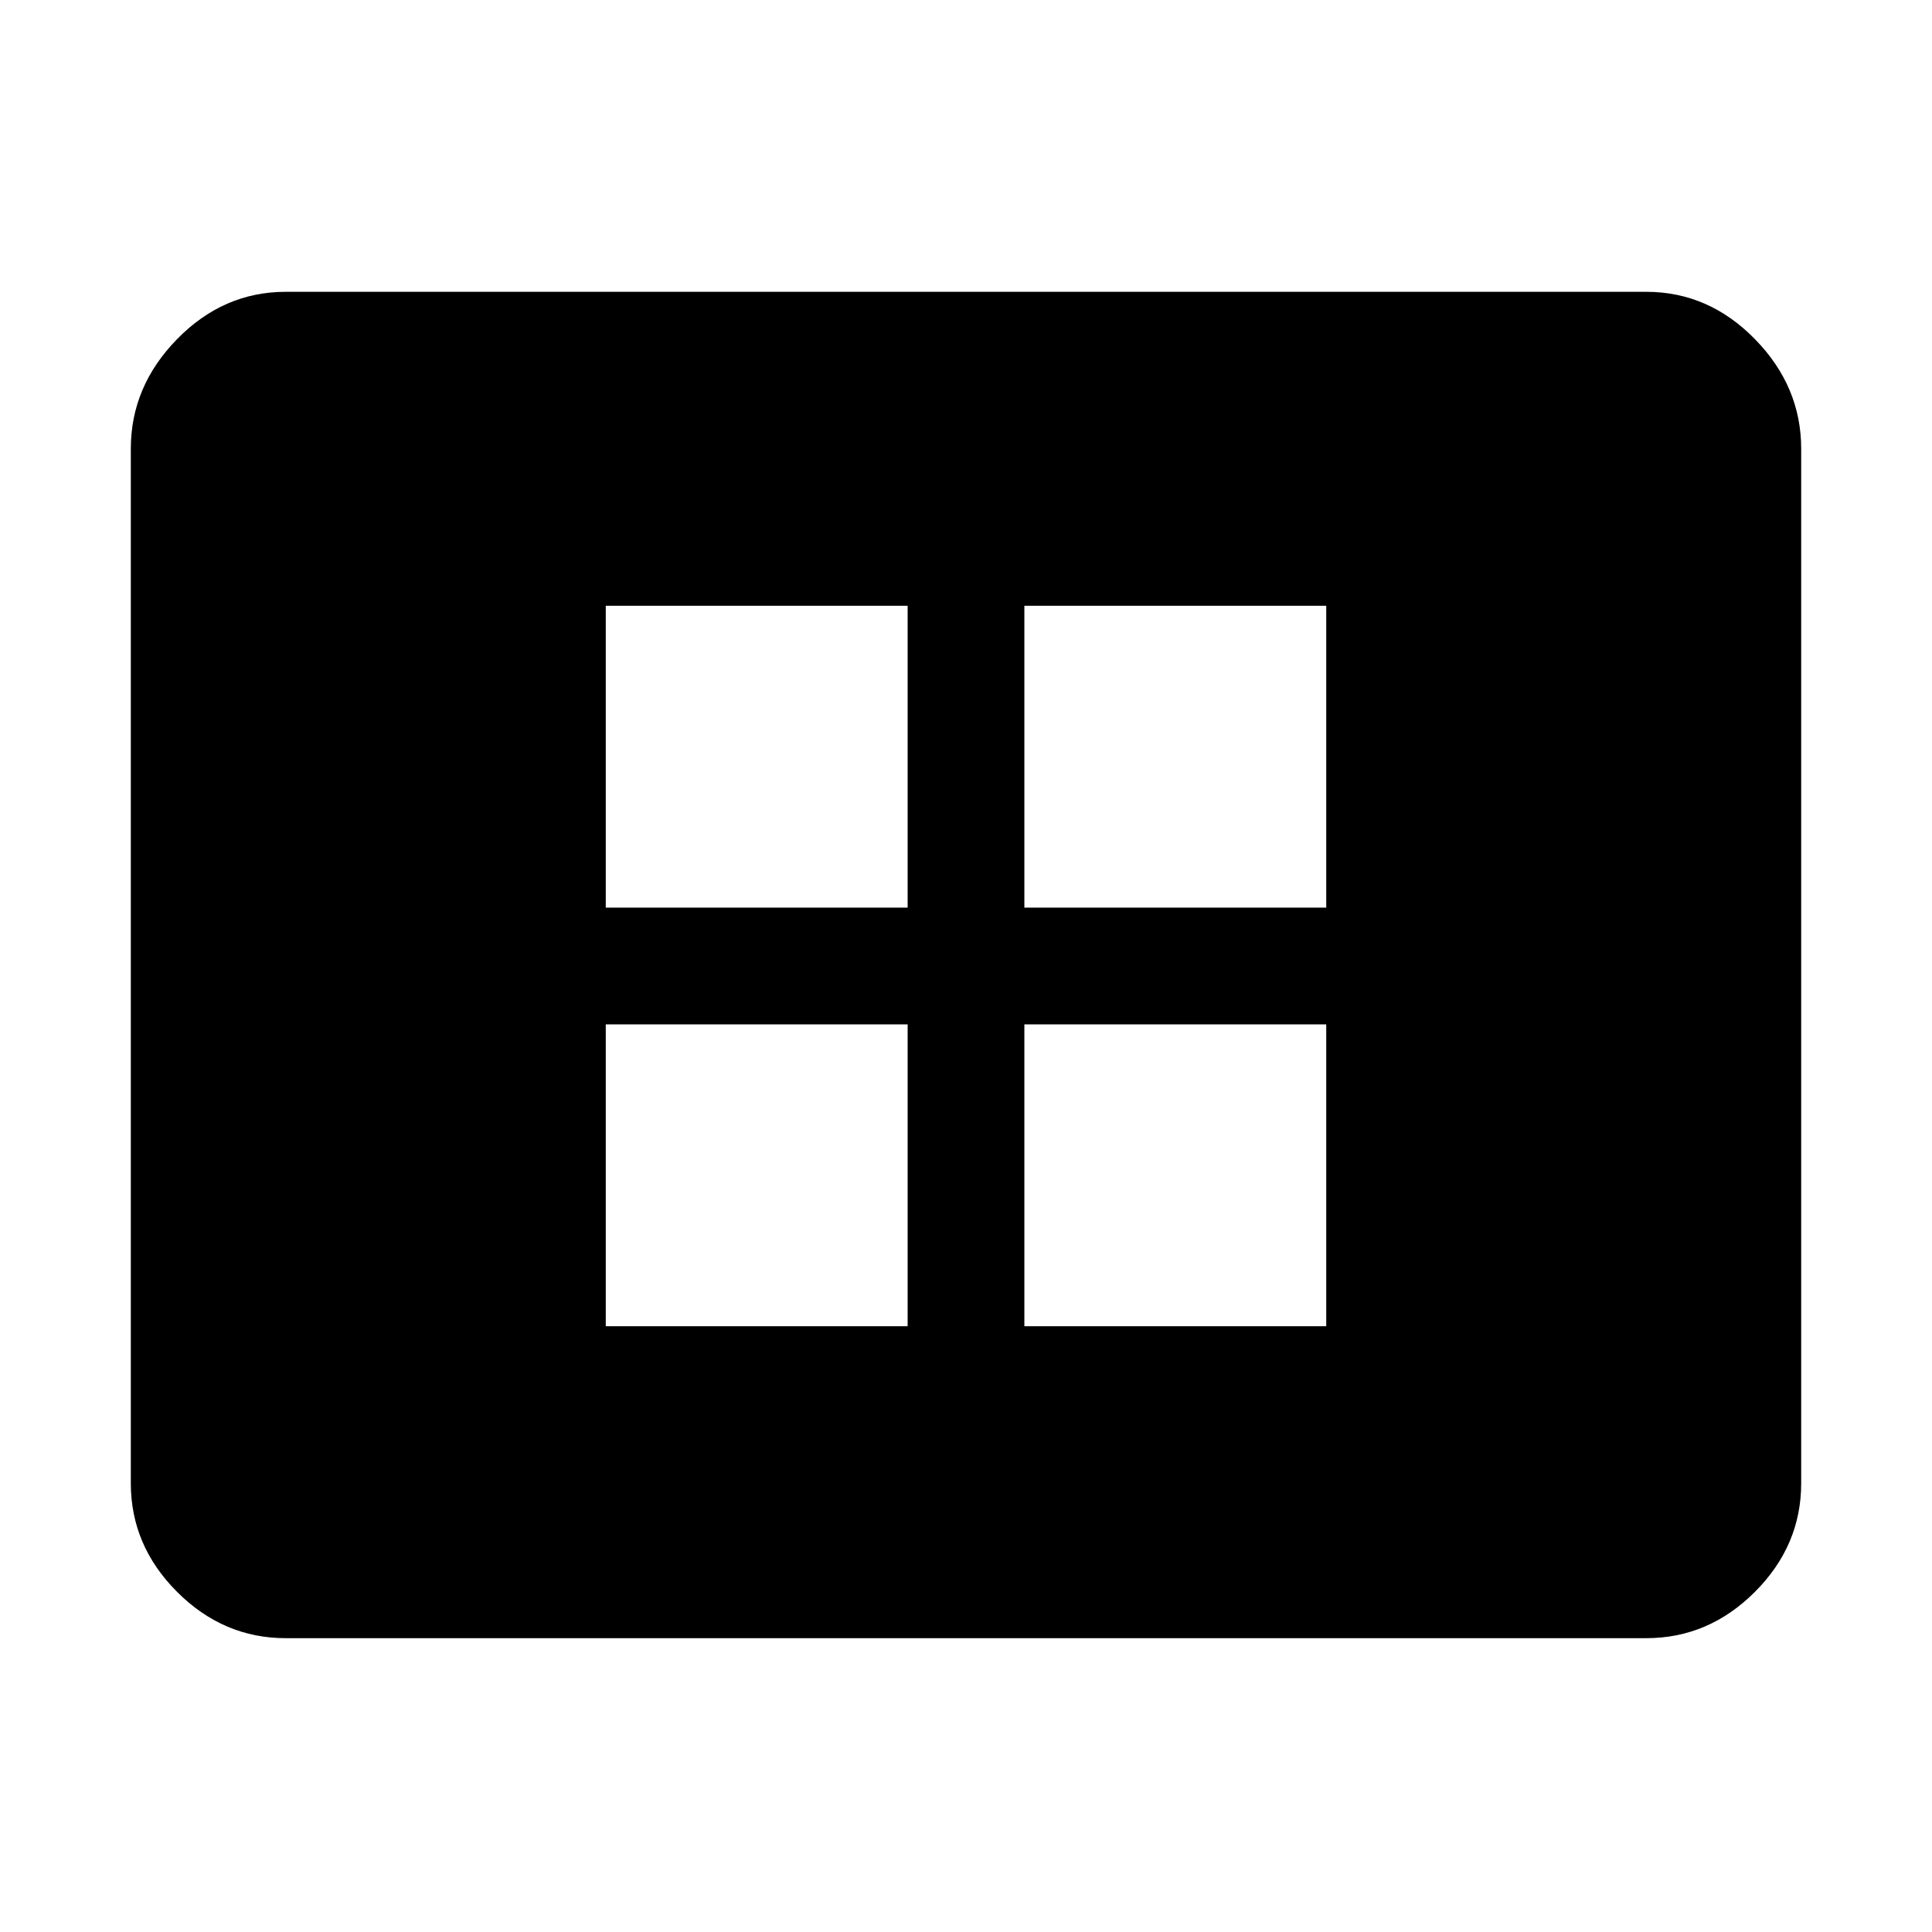 <svg xmlns="http://www.w3.org/2000/svg" height="48" width="48"><path d="M15.05 32.95h7.5v-7.5h-7.5Zm0-10.4h7.5v-7.5h-7.5Zm10.4 10.4h7.5v-7.5h-7.5Zm0-10.4h7.5v-7.5h-7.5ZM7.1 40.7q-1.55 0-2.7-1.15-1.15-1.15-1.15-2.7v-25.7q0-1.55 1.15-2.725T7.1 7.25h33.8q1.55 0 2.7 1.175 1.15 1.175 1.15 2.725v25.7q0 1.55-1.15 2.7-1.15 1.15-2.7 1.15Z"/></svg>